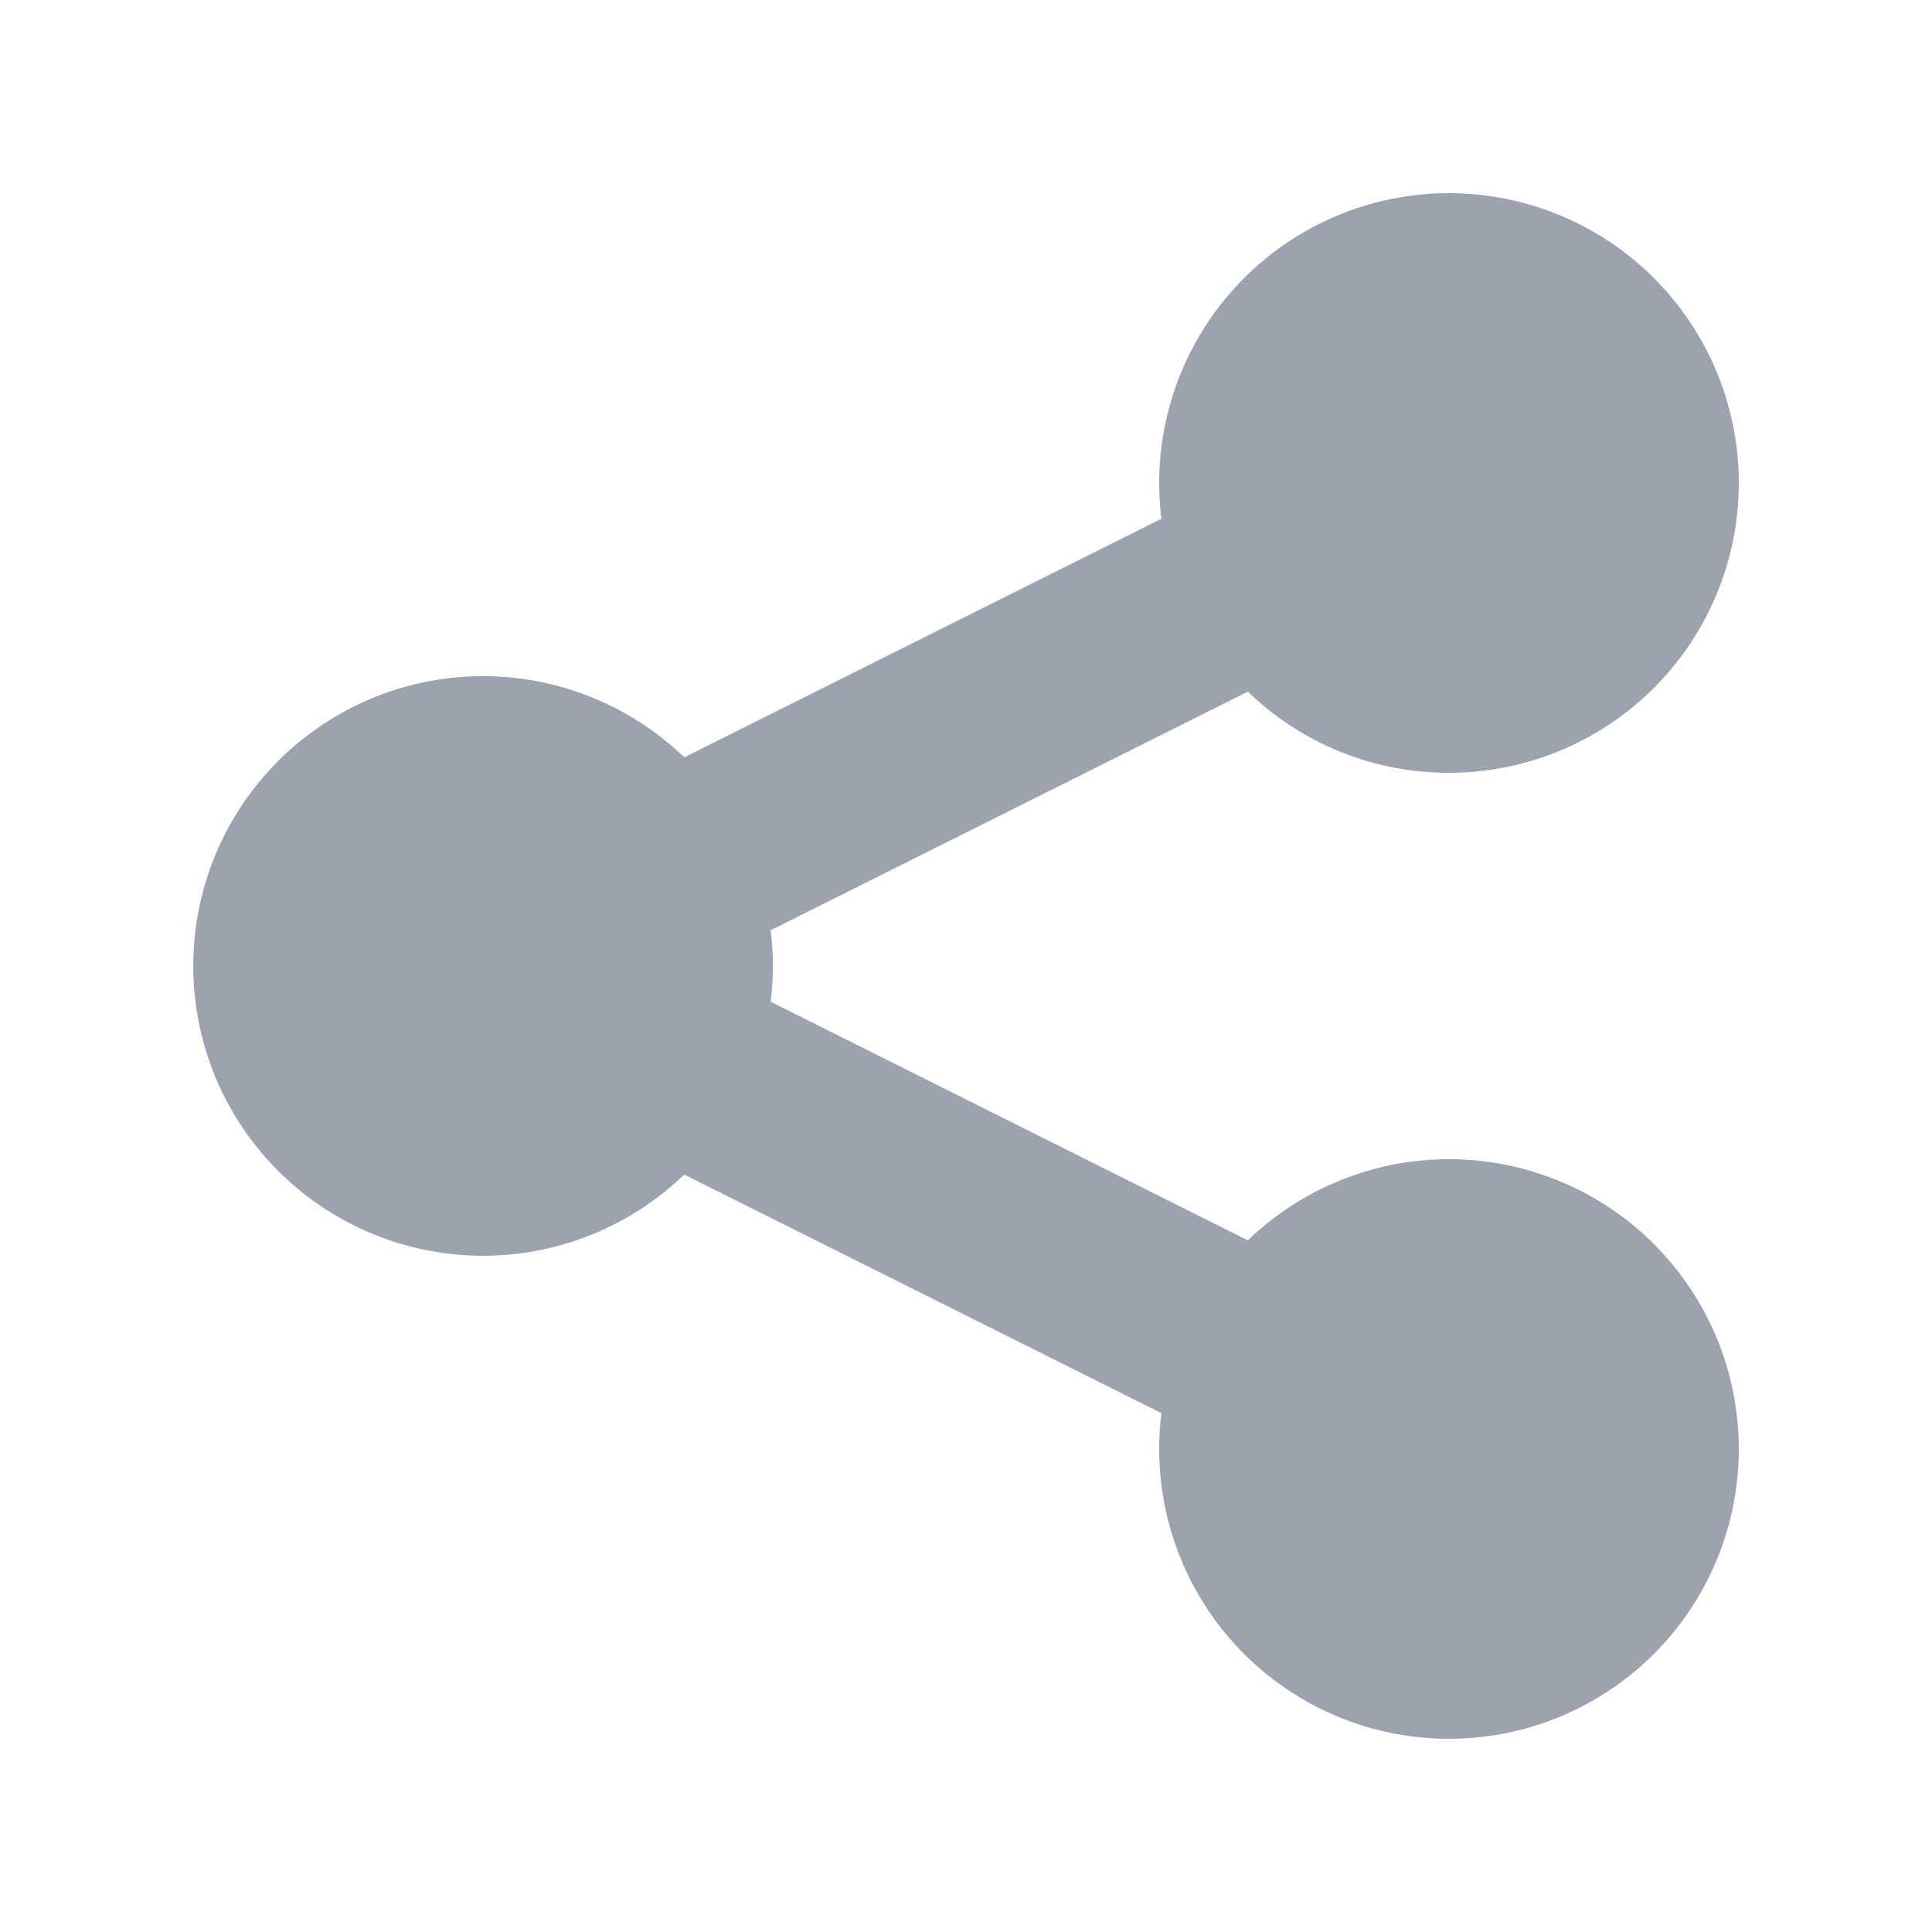 <svg class="ml-3 inline h-3 w-3" xmlns="http://www.w3.org/2000/svg" viewBox="0 0 20 20" fill='rgba(156,163,175,1)'>
<path d="M15 8a3 3 0 10-2.977-2.63l-4.94 2.47a3 3 0 100 4.319l4.94 2.47a3 3 0 10.895-1.789l-4.94-2.47a3.027 3.027 0 000-.74l4.94-2.47C13.456 7.68 14.19 8 15 8z"></path>
</svg>